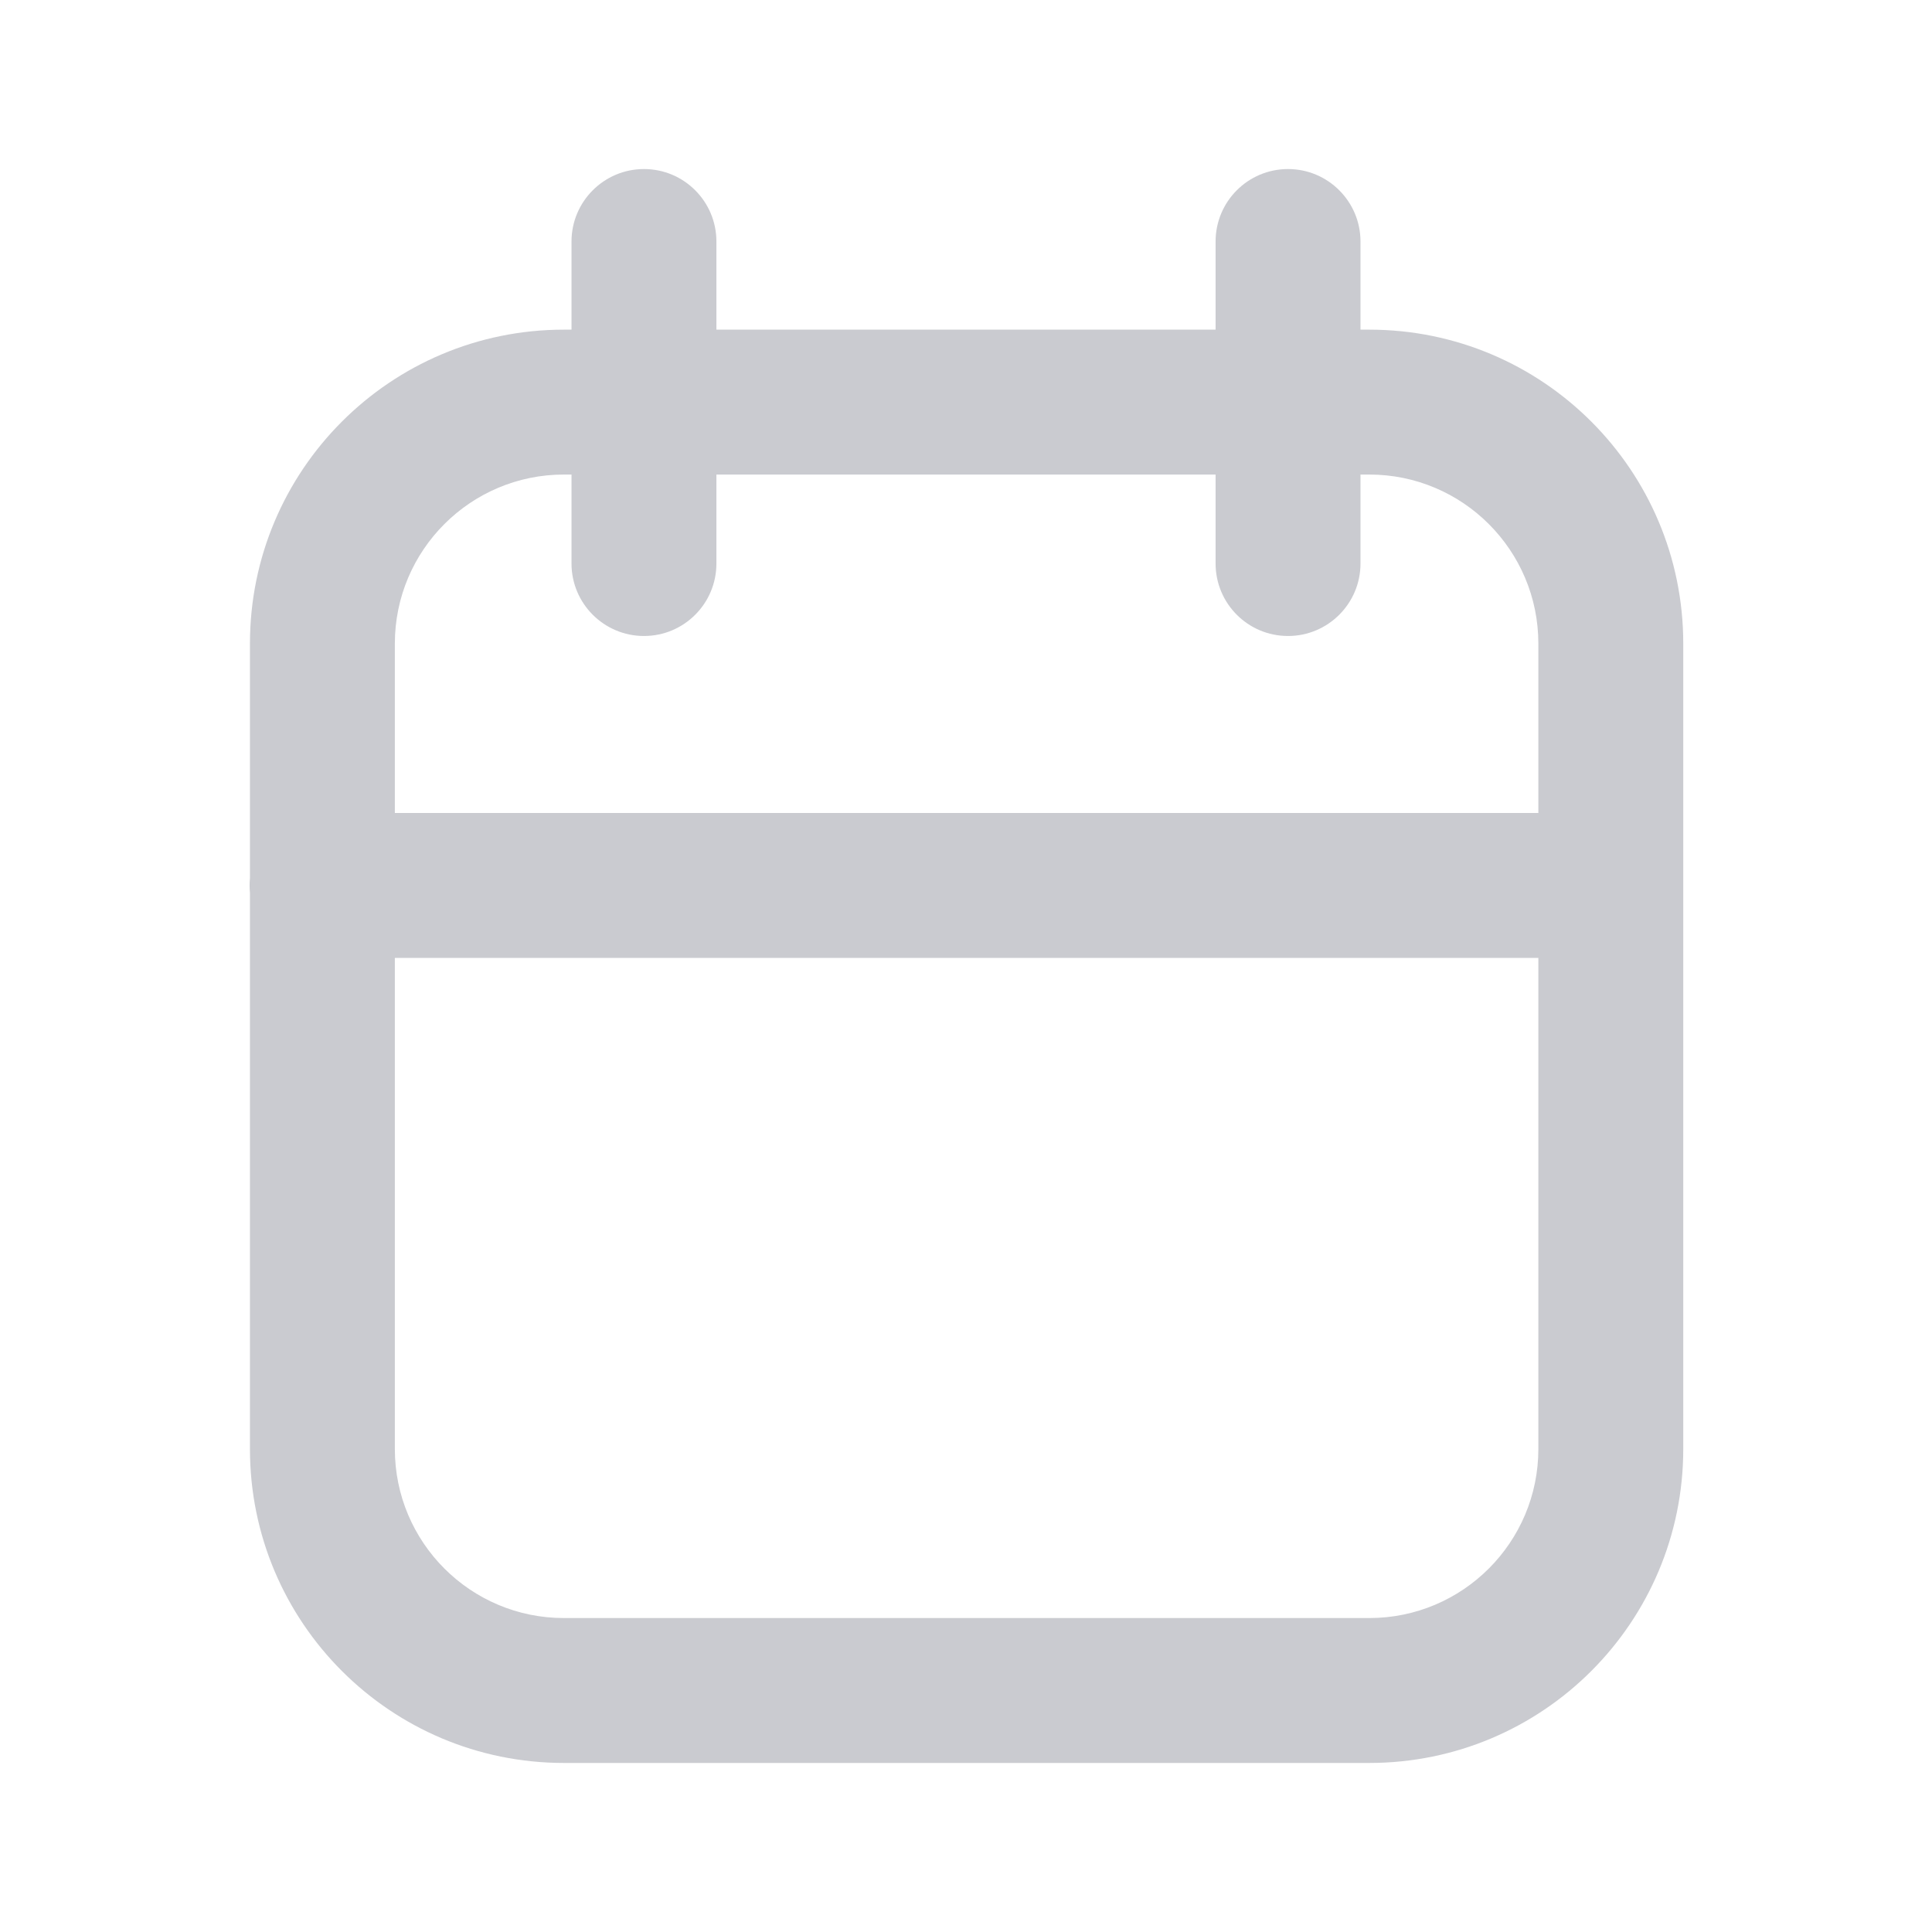 <svg width="16" height="16" viewBox="0 0 16 16" fill="none" xmlns="http://www.w3.org/2000/svg">
<path fill-rule="evenodd" clip-rule="evenodd" d="M11.267 2C11.267 1.669 10.998 1.4 10.667 1.4C10.335 1.4 10.067 1.669 10.067 2V2.73H5.933V2C5.933 1.669 5.665 1.4 5.333 1.4C5.002 1.4 4.733 1.669 4.733 2V2.73H4.67C3.234 2.73 2.07 3.894 2.07 5.33V7.271C2.068 7.292 2.067 7.312 2.067 7.333C2.067 7.354 2.068 7.375 2.07 7.395V12C2.07 13.436 3.234 14.6 4.67 14.6H11.34C12.776 14.6 13.94 13.436 13.94 12V5.33C13.94 3.894 12.776 2.73 11.34 2.73H11.267V2ZM3.27 7.933V12C3.27 12.773 3.897 13.4 4.67 13.4H11.34C12.113 13.4 12.74 12.773 12.74 12V7.933H3.27ZM12.74 6.733V5.33C12.74 4.557 12.113 3.93 11.34 3.93H11.267V4.667C11.267 4.998 10.998 5.267 10.667 5.267C10.335 5.267 10.067 4.998 10.067 4.667V3.93H5.933V4.667C5.933 4.998 5.665 5.267 5.333 5.267C5.002 5.267 4.733 4.998 4.733 4.667V3.93H4.67C3.897 3.93 3.27 4.557 3.27 5.33V6.733H12.74Z" fill="#CACBD0"/>
</svg>
